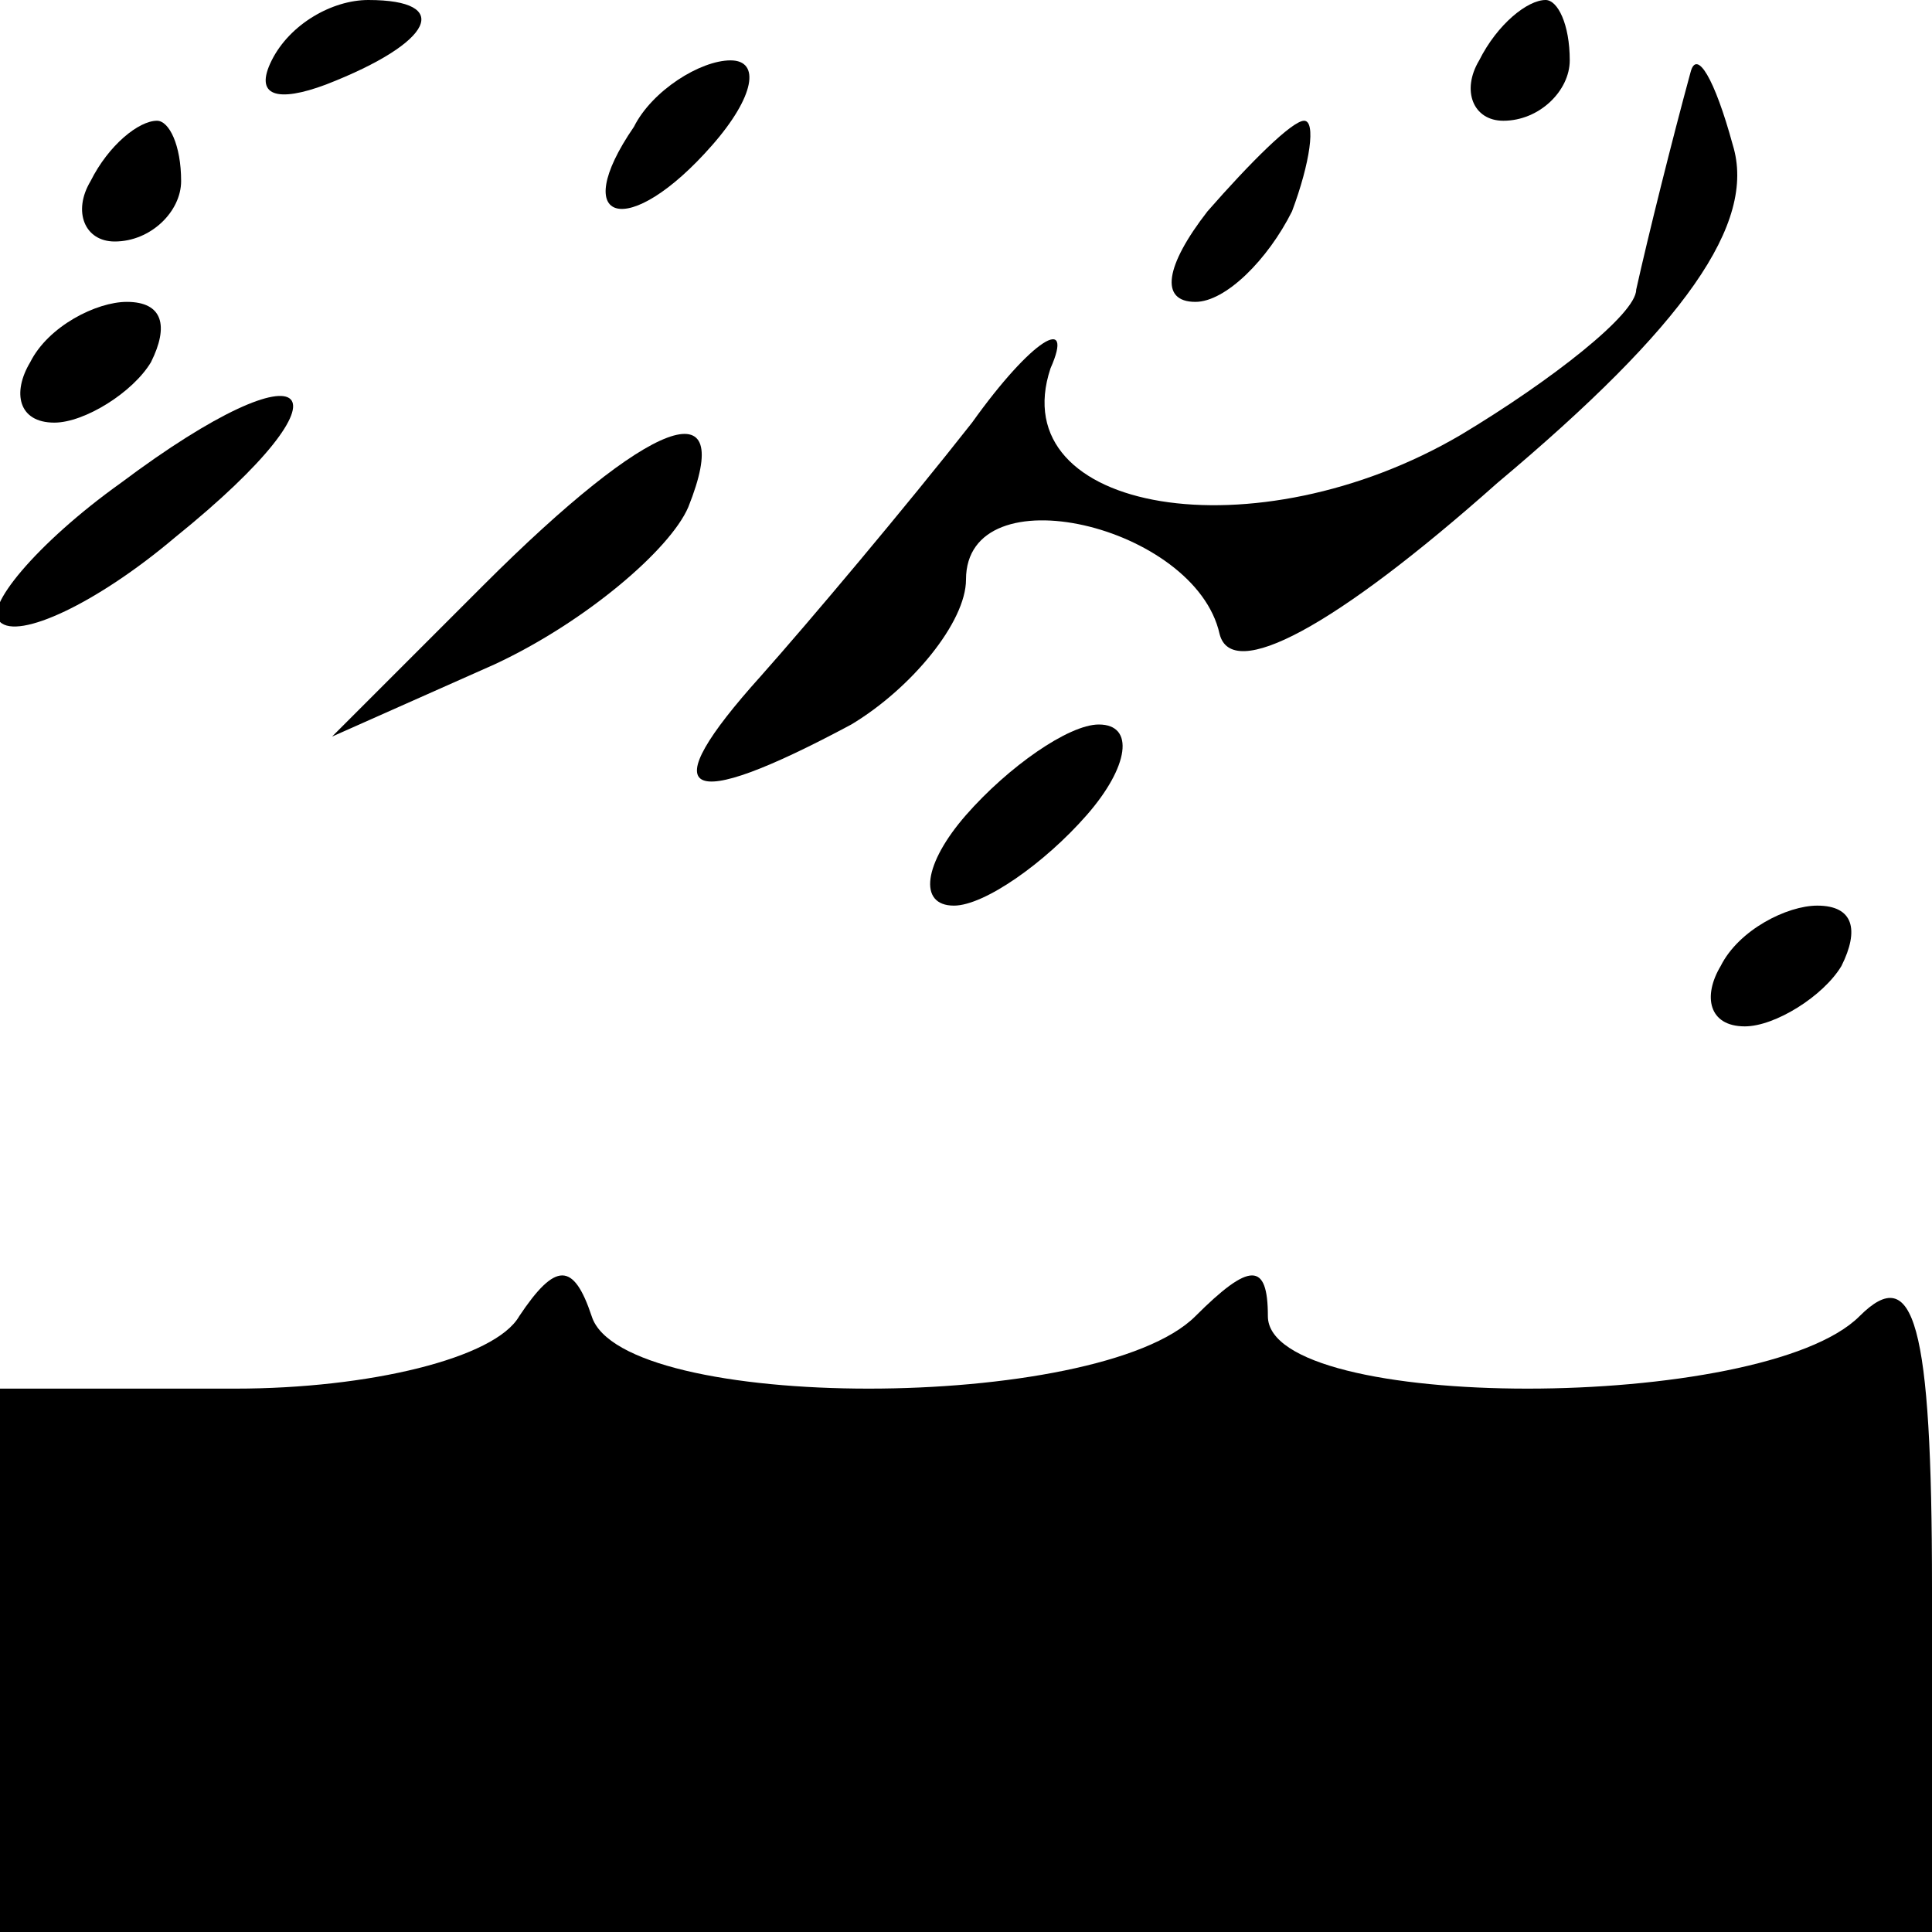 <?xml version="1.0" standalone="no"?>
<!DOCTYPE svg PUBLIC "-//W3C//DTD SVG 20010904//EN"
 "http://www.w3.org/TR/2001/REC-SVG-20010904/DTD/svg10.dtd">
<svg version="1.0" xmlns="http://www.w3.org/2000/svg"
 width="32pt" height="32pt" viewBox="0 0 32 32"
 preserveAspectRatio="xMidYMid meet">
<g transform="translate(0,32) scale(0.1,-0.1)"
fill="#000000" stroke="none">
<path fill="#000000" stroke="none" d="M45 310 c-3 -6 1 -7 9 -4 18 7 21 14 7
14 -6 0 -13 -4 -16 -10z"/>
<path fill="#000000" stroke="none" d="M245 310 c-3 -5 -1 -10 4 -10 6 0 11 5
11 10 0 6 -2 10 -4 10 -3 0 -8 -4 -11 -10z"/>
<path fill="#000000" stroke="none" d="M105 299 c-11 -16 -1 -19 13 -3 7 8 8
14 3 14 -5 0 -13 -5 -16 -11z"/>
<path fill="#000000" stroke="none" d="M280 308 c-3 -11 -7 -27 -9 -36 0 -4
-14 -15 -29 -24 -34 -20 -76 -13 -68 11 4 9 -3 5 -13 -9 -11 -14 -27 -33 -35
-42 -18 -20 -13 -23 15 -8 10 6 19 17 19 24 0 18 38 9 42 -9 2 -8 19 1 46 25
31 26 43 43 39 56 -3 11 -6 16 -7 12z"/>
<path fill="#000000" stroke="none" d="M15 290 c-3 -5 -1 -10 4 -10 6 0 11 5
11 10 0 6 -2 10 -4 10 -3 0 -8 -4 -11 -10z"/>
<path fill="#000000" stroke="none" d="M200 285 c-7 -9 -8 -15 -2 -15 5 0 12
7 16 15 3 8 4 15 2 15 -2 0 -9 -7 -16 -15z"/>
<path fill="#000000" stroke="none" d="M5 260 c-3 -5 -2 -10 4 -10 5 0 13 5
16 10 3 6 2 10 -4 10 -5 0 -13 -4 -16 -10z"/>
<path fill="#000000" stroke="none" d="M20 240 c-14 -10 -23 -21 -20 -23 3 -3
16 3 29 14 31 25 23 33 -9 9z"/>
<path fill="#000000" stroke="none" d="M80 223 l-25 -25 27 12 c15 7 29 19 32
26 8 20 -6 15 -34 -13z"/>
<path fill="#000000" stroke="none" d="M160 185 c-7 -8 -8 -15 -2 -15 5 0 15
7 22 15 7 8 8 15 2 15 -5 0 -15 -7 -22 -15z"/>
<path fill="#000000" stroke="none" d="M285 160 c-3 -5 -2 -10 4 -10 5 0 13 5
16 10 3 6 2 10 -4 10 -5 0 -13 -4 -16 -10z"/>
<path fill="#000000" stroke="none" d="M86 102 c-4 -7 -25 -12 -47 -12 l-39 0
0 -45 0 -45 160 0 160 0 0 57 c0 44 -3 54 -12 45 -16 -16 -98 -16 -98 0 0 9
-3 9 -12 0 -16 -16 -95 -16 -100 0 -3 9 -6 9 -12 0z"/>
</g>
</svg>
